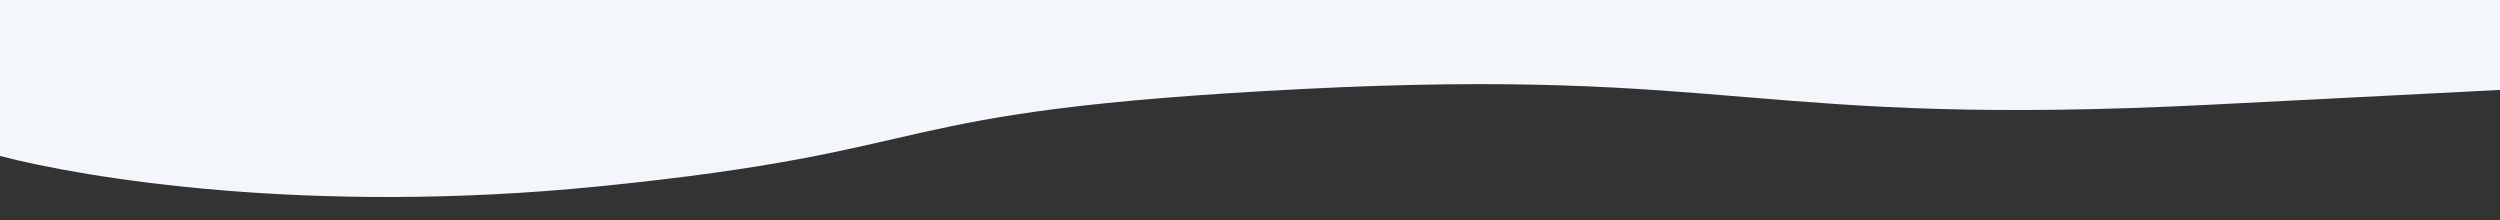 <svg width="1920" height="169" viewBox="0 0 1920 169" fill="none" xmlns="http://www.w3.org/2000/svg">
<rect x="0" y="0" width="1920" height="169" fill="#333333" stroke="none"/>
<g clip-path="url(#clip0)">
<path d="M459.047 143.225C237.571 165.342 65.32 136.816 -3.13164e-05 119.788L-6.10352e-05 8.70588e-05L1920 0V69C1920 69 2051.36 62.471 1698.74 80.354C1346.12 98.237 1334.15 51.429 999.935 68.379C665.718 85.329 735.891 115.579 459.047 143.225Z" fill="#F3F6FB"/>
</g>
<defs>
<clipPath id="clip0">
<rect width="1920" height="169" fill="white" transform="matrix(1 0 0 -1 0 169)"/>
</clipPath>
</defs>
</svg>
